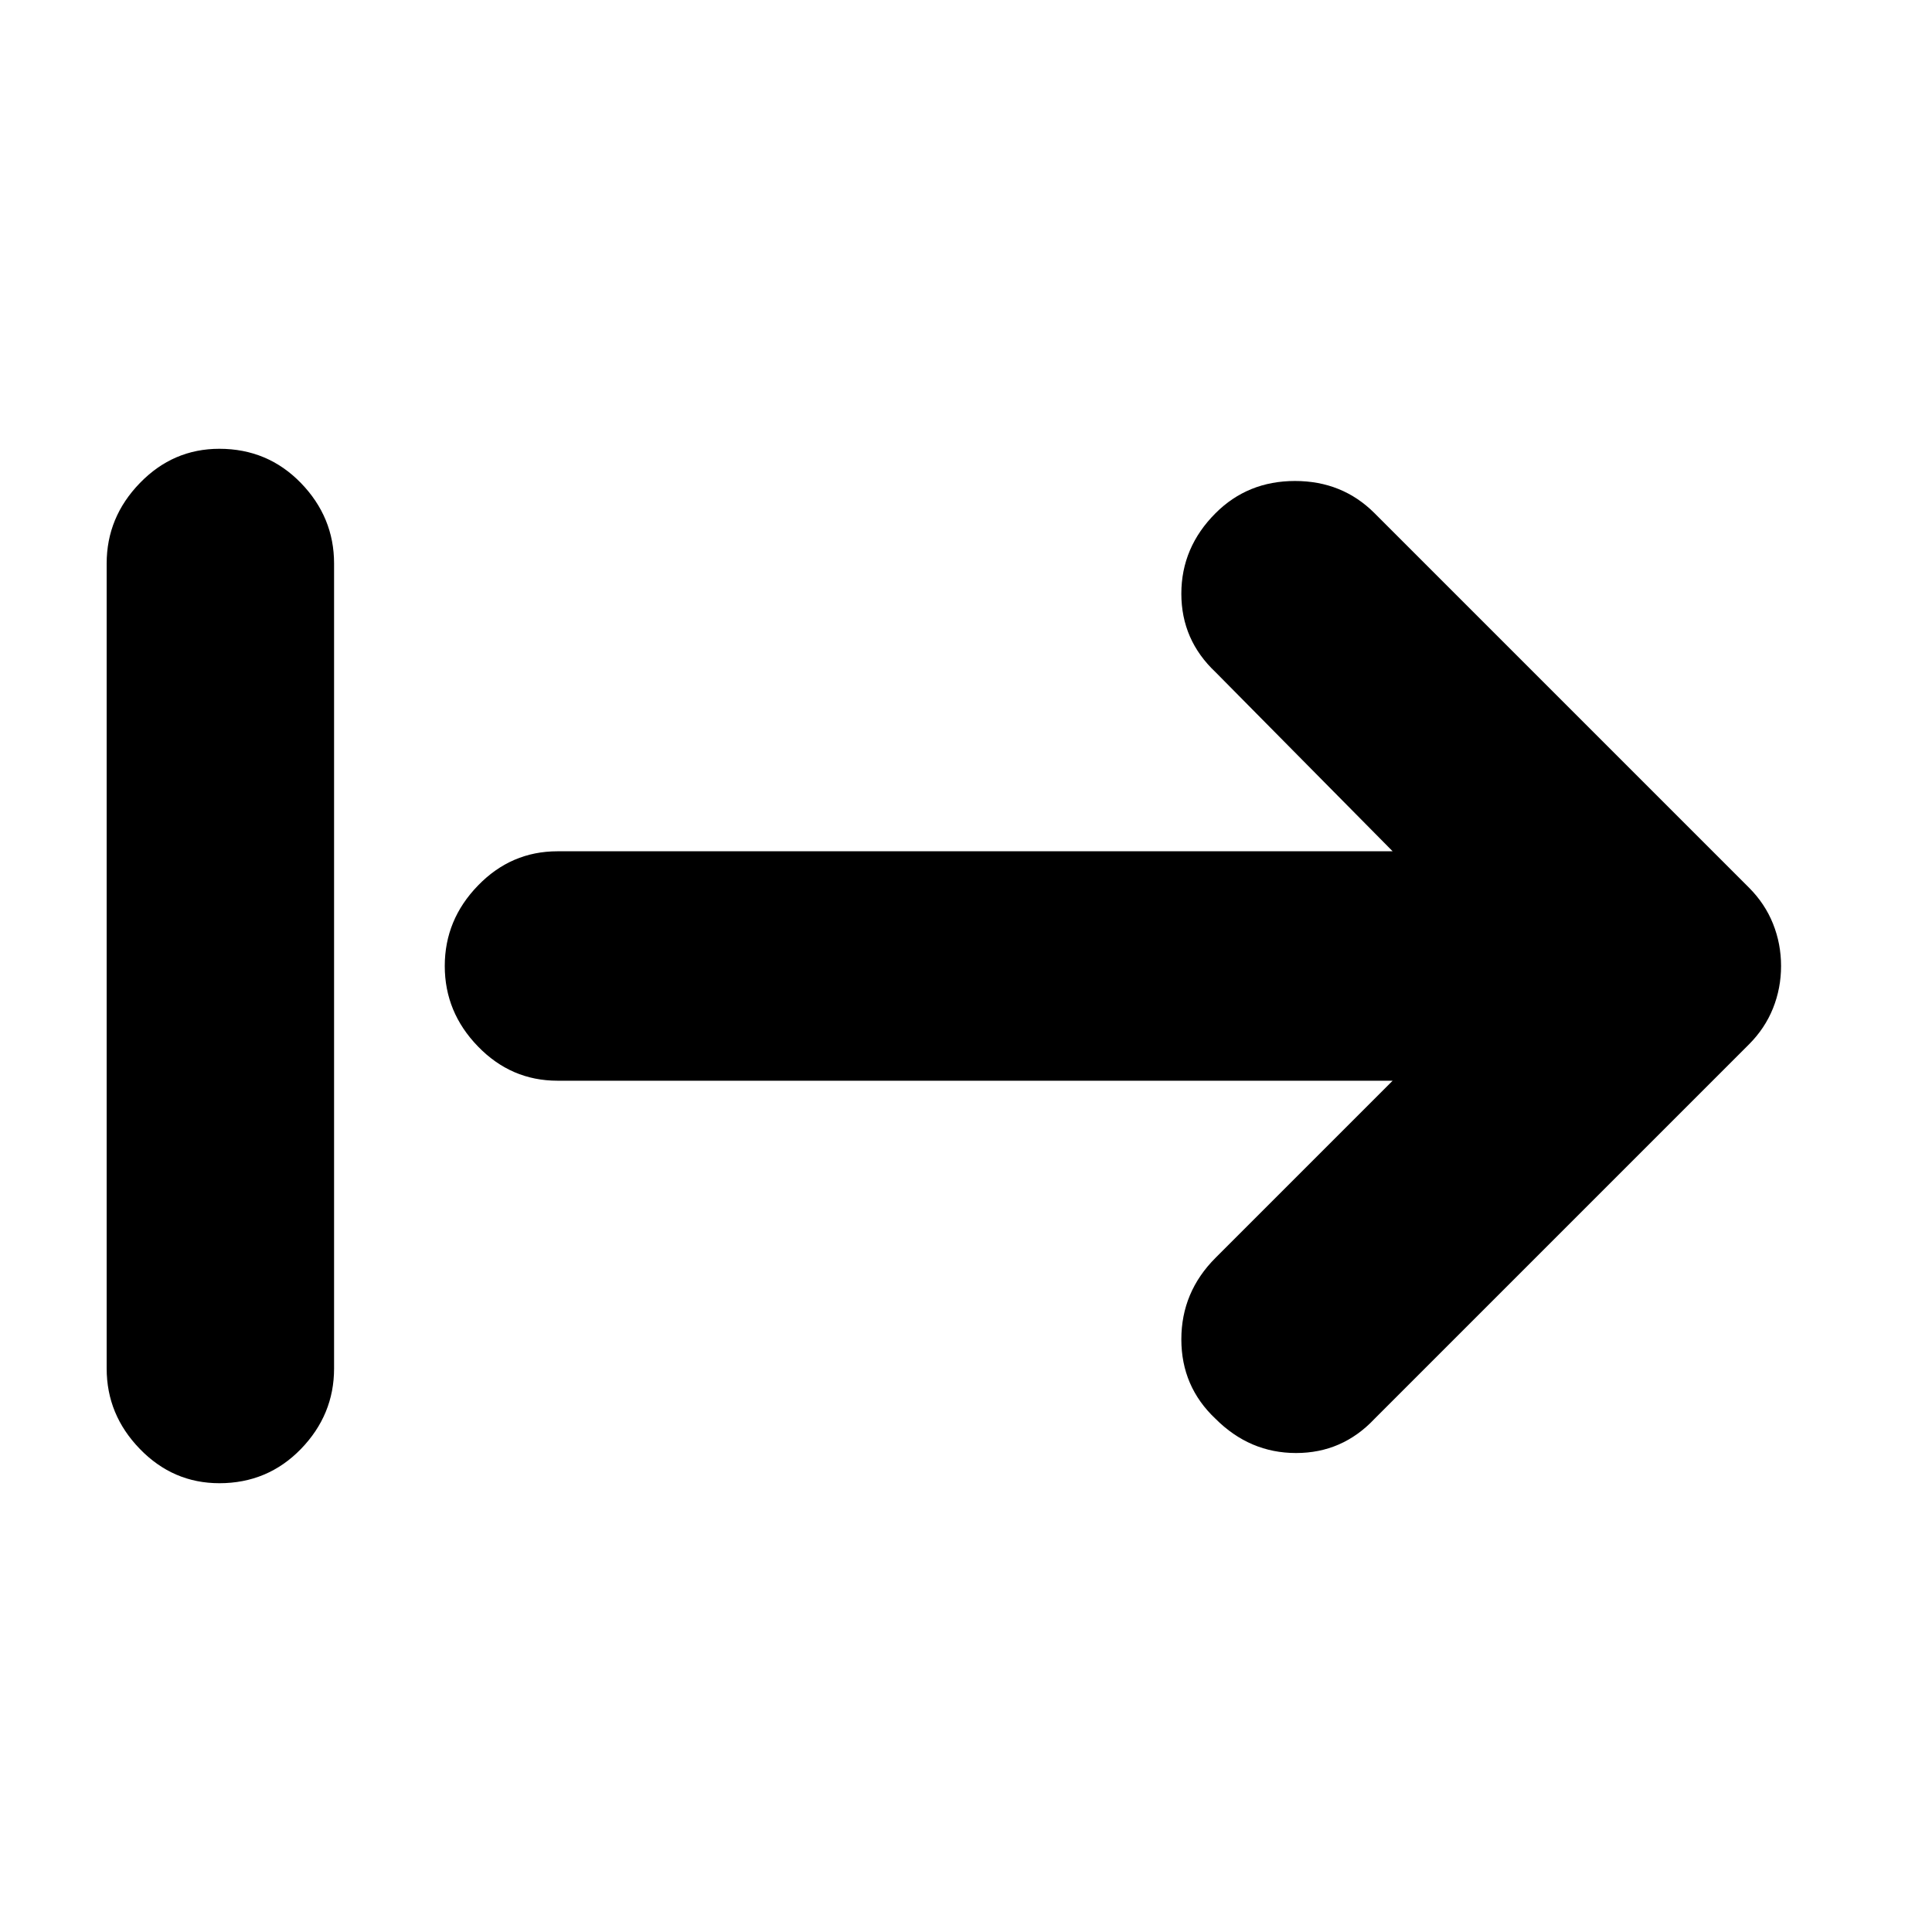 <svg xmlns="http://www.w3.org/2000/svg" height="24" width="24"><path d="M15.1 17.625q-.425-.4-.425-.987 0-.588.425-1.013l2.2-2.2H6.925q-.575 0-.987-.425-.413-.425-.413-1t.413-1q.412-.425.987-.425H17.3L15.1 8.35q-.425-.4-.425-.975t.425-1q.4-.4.987-.4.588 0 .988.4l4.65 4.65q.2.2.3.45.1.25.1.525t-.1.525q-.1.25-.3.45l-4.65 4.65q-.4.425-.975.425t-1-.425Zm-12.375.8q-.575 0-.987-.425-.413-.425-.413-1V7q0-.575.413-1 .412-.425.987-.425.6 0 1.013.425.412.425.412 1v10q0 .575-.412 1-.413.425-1.013.425Z"/></svg>